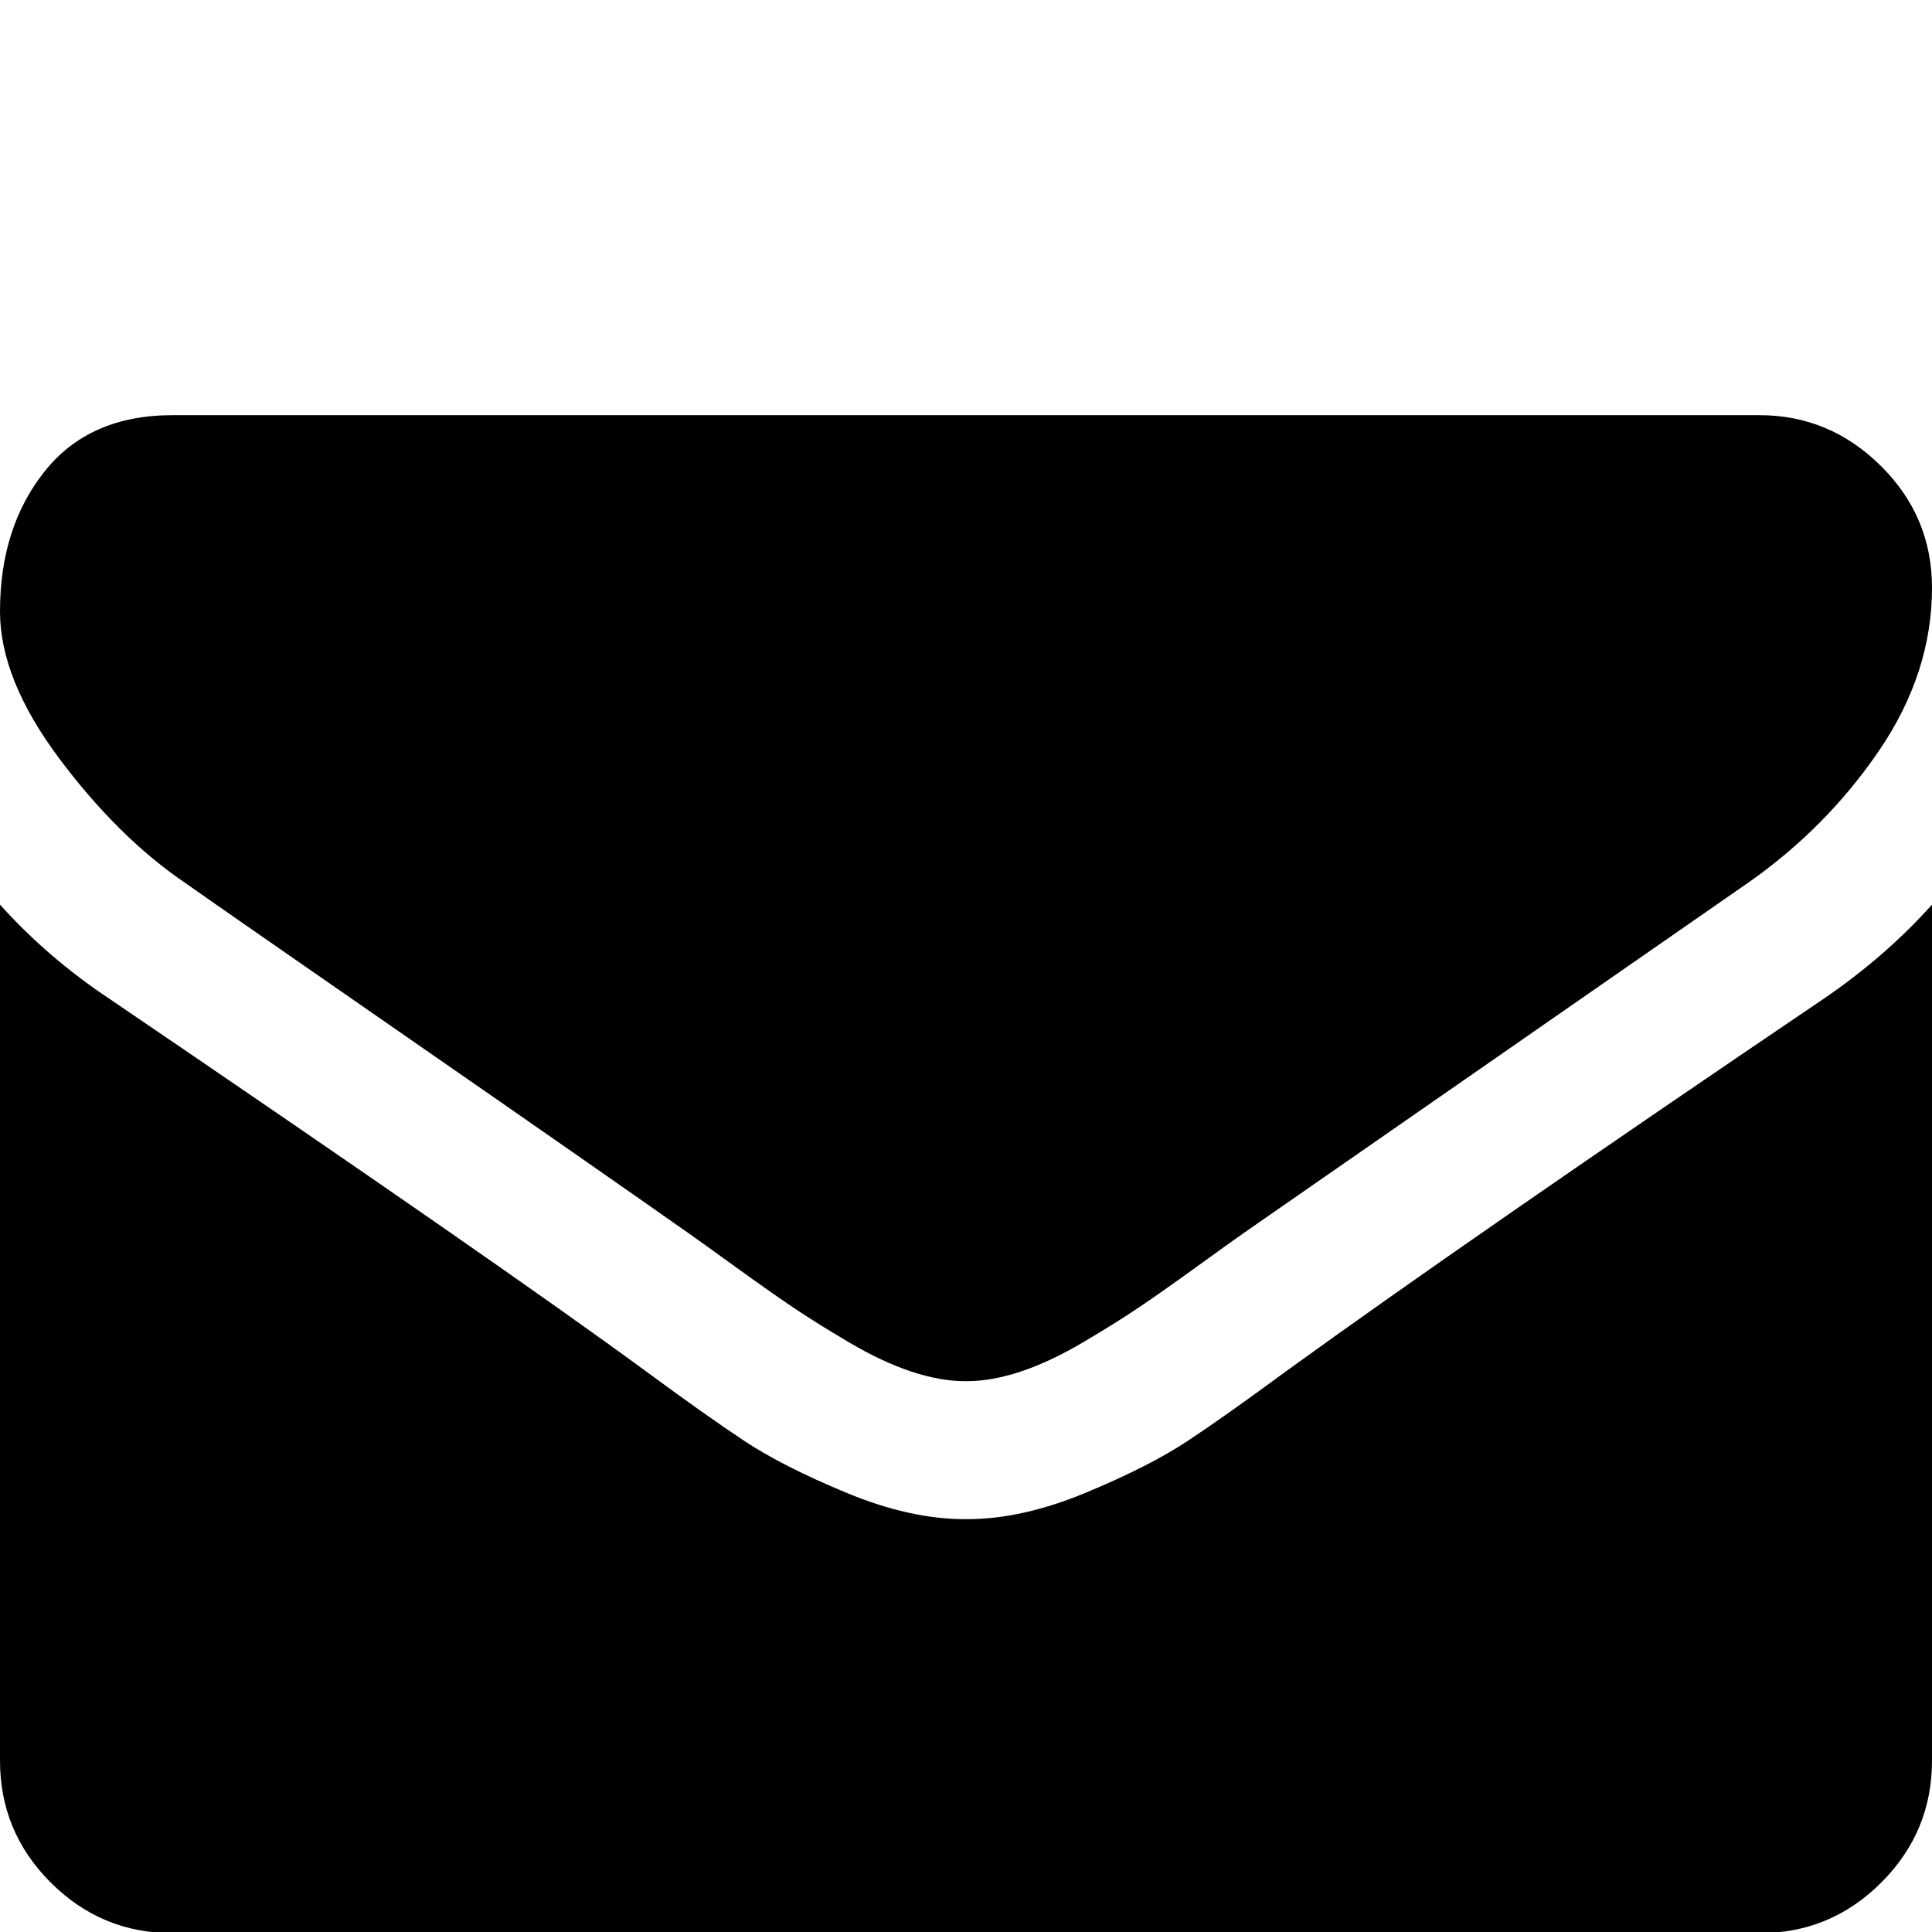 <?xml version="1.0" encoding="UTF-8" standalone="no"?>
<svg
   xmlns:dc="http://purl.org/dc/elements/1.1/"
   xmlns:cc="http://creativecommons.org/ns#"
   xmlns:rdf="http://www.w3.org/1999/02/22-rdf-syntax-ns#"
   xmlns:svg="http://www.w3.org/2000/svg"
   xmlns="http://www.w3.org/2000/svg"
   xmlns:sodipodi="http://sodipodi.sourceforge.net/DTD/sodipodi-0.dtd"
   xmlns:inkscape="http://www.inkscape.org/namespaces/inkscape"
   width="1792"
   height="1792"
   viewBox="0 0 1792 1792"
   id="svg8761"
   version="1.1"
   inkscape:version="0.91 r13725"
   sodipodi:docname="envelope.svg"
   class="social-icon">
  <defs
     id="defs8767" />
  <sodipodi:namedview
     pagecolor="#ffffff"
     bordercolor="#666666"
     borderopacity="1"
     objecttolerance="10"
     gridtolerance="10"
     guidetolerance="10"
     inkscape:pageopacity="0"
     inkscape:pageshadow="2"
     inkscape:window-width="1568"
     inkscape:window-height="831"
     id="namedview8765"
     showgrid="false"
     inkscape:zoom="0.26339286"
     inkscape:cx="636.49731"
     inkscape:cy="1061.5642"
     inkscape:window-x="14"
     inkscape:window-y="53"
     inkscape:window-maximized="0"
     inkscape:current-layer="svg8761" />
  <path
     d="m 1792,839.085 0,794 q 0,66 -47,113 -47,47 -113,47 l -1472,0 q -66,0 -113,-47 -47,-47 -47,-113 L 0,839.085 q 44,49 101,87 362,246 497,345 57,42 92.5,65.5 35.5,23.5 94.5,48 59,24.5 110,24.5 l 2,0 q 51,0 110,-24.5 59,-24.5 94.5,-48 35.5,-23.5 92.5,-65.5 170,-123 498,-345 57,-39 100,-87 z m 0,-294 q 0,79 -49,151 -49,72 -122,123 -376,261 -468,325 -10,7 -42.5,30.5 -32.5,23.5 -54,38 -21.5,14.5 -52,32.5 -30.5,18 -57.5,27 -27,9 -50,9 l -2,0 q -23,0 -50,-9 -27,-9 -57.5,-27 -30.5,-18 -52,-32.5 -21.5,-14.5 -54,-38 -32.5,-23.5 -42.5,-30.5 -91,-64 -262,-182.5 -171,-118.5 -205,-142.5 -62,-42 -117,-115.5 -55,-73.5 -55,-136.5 0,-78 41.5,-130 41.5,-52 118.5,-52 l 1472,0 q 65,0 112.5,47 47.5,47 47.5,113 z"
     id="path8763"
     inkscape:connector-curvature="0" />
</svg>
